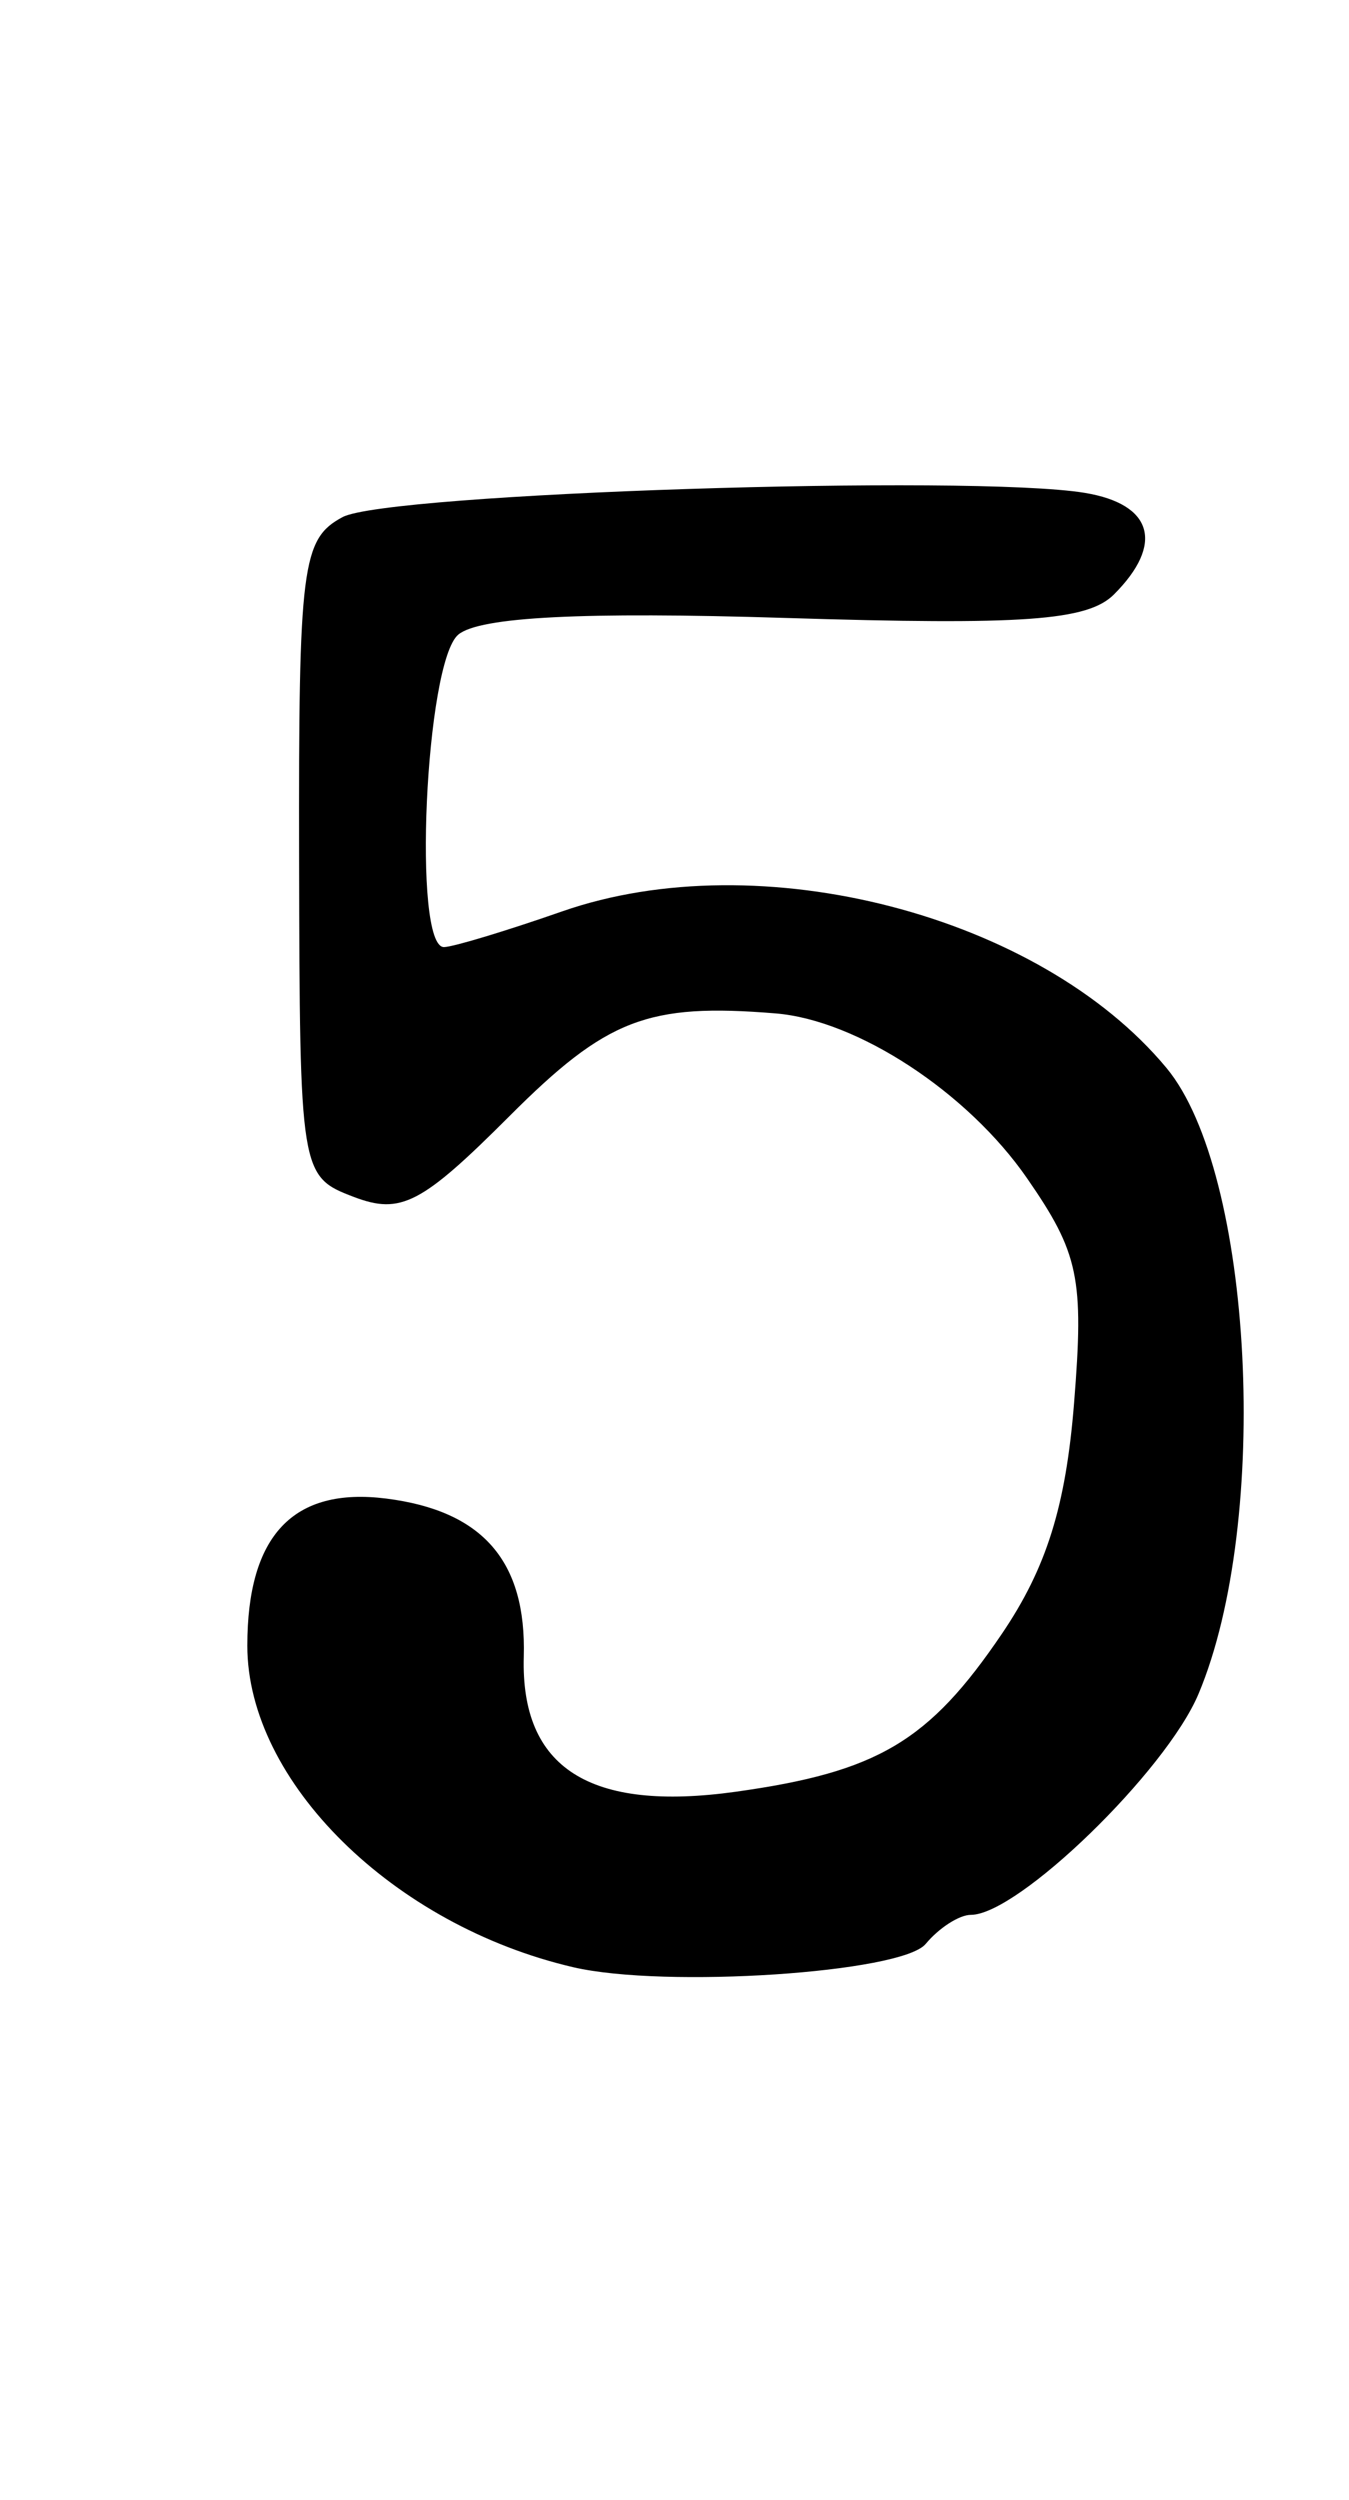 <?xml version="1.0" encoding="UTF-8" standalone="no"?>
<!-- Created with Inkscape (http://www.inkscape.org/) -->

<svg
   xmlns:dc="http://purl.org/dc/elements/1.1/"
   xmlns:cc="http://creativecommons.org/ns#"
   xmlns:rdf="http://www.w3.org/1999/02/22-rdf-syntax-ns#"
   xmlns:svg="http://www.w3.org/2000/svg"
   xmlns="http://www.w3.org/2000/svg"
   xmlns:sodipodi="http://sodipodi.sourceforge.net/DTD/sodipodi-0.dtd"
   xmlns:inkscape="http://www.inkscape.org/namespaces/inkscape"
   id="svg3167"
   version="1.1"
   inkscape:version="0.48.5 r10040"
   width="540"
   height="1000"
   sodipodi:docname="5.svg">
  <defs
     id="defs3171" />
  <sodipodi:namedview
     pagecolor="#ffffff"
     bordercolor="#666666"
     borderopacity="1"
     objecttolerance="10"
     gridtolerance="10"
     guidetolerance="10"
     inkscape:pageopacity="0"
     inkscape:pageshadow="2"
     inkscape:window-width="902"
     inkscape:window-height="789"
     id="namedview3169"
     showgrid="false"
     inkscape:zoom="2.1261261"
     inkscape:cx="30"
     inkscape:cy="55.499999"
     inkscape:window-x="0"
     inkscape:window-y="0"
     inkscape:window-maximized="0"
     inkscape:current-layer="svg3167" />
  <path
     style="fill:#000000"
     d="M 229.5,786.959 C 157.361,770.2 99,712.676 99,658.33 c 0,-44.129 18.38,-63.566 55.649,-58.849 38.58,4.883 56.103,25.026 55.019,63.248 -1.264,44.577 26.386,62.185 84.842,54.028 56.825,-7.929 77.317,-20.082 106.548,-63.192 17.847,-26.321 25.575,-50.999 28.886,-92.239 4.017,-50.047 1.917,-60.06 -18.902,-90.101 C 387.27,436.922 343.208,408.074 310.5,405.399 c -51.216,-4.188 -67.618,2.14 -106.613,41.135 -35.1,35.1 -43.442,39.429 -62.221,32.289 -21.485,-8.169 -21.689,-9.426 -21.939,-135.38 -0.233,-117.243 1.121,-127.87 17.404,-136.585 17.888,-9.573 251.607,-17.197 297.119,-9.691 27.257,4.495 31.838,20.458 11.662,40.634 -10.528,10.528 -36.259,12.366 -131.53,9.395 -81.055,-2.527 -122.378,-0.426 -130.912,6.657 -13.212,10.965 -18.442,125.261 -5.72,125.014 3.712,-0.072 24.975,-6.494 47.25,-14.271 79.072,-27.607 191.138,1.412 241.967,62.657 34.694,41.803 41.827,181.328 12.8,250.356 C 466.762,708.536 407.512,766 388.63,766 c -4.634,0 -12.77,5.235 -18.08,11.632 -9.606,11.575 -104.393,17.842 -141.05,9.326 z"
     id="path3177"
     inkscape:connector-curvature="0" />
</svg>
